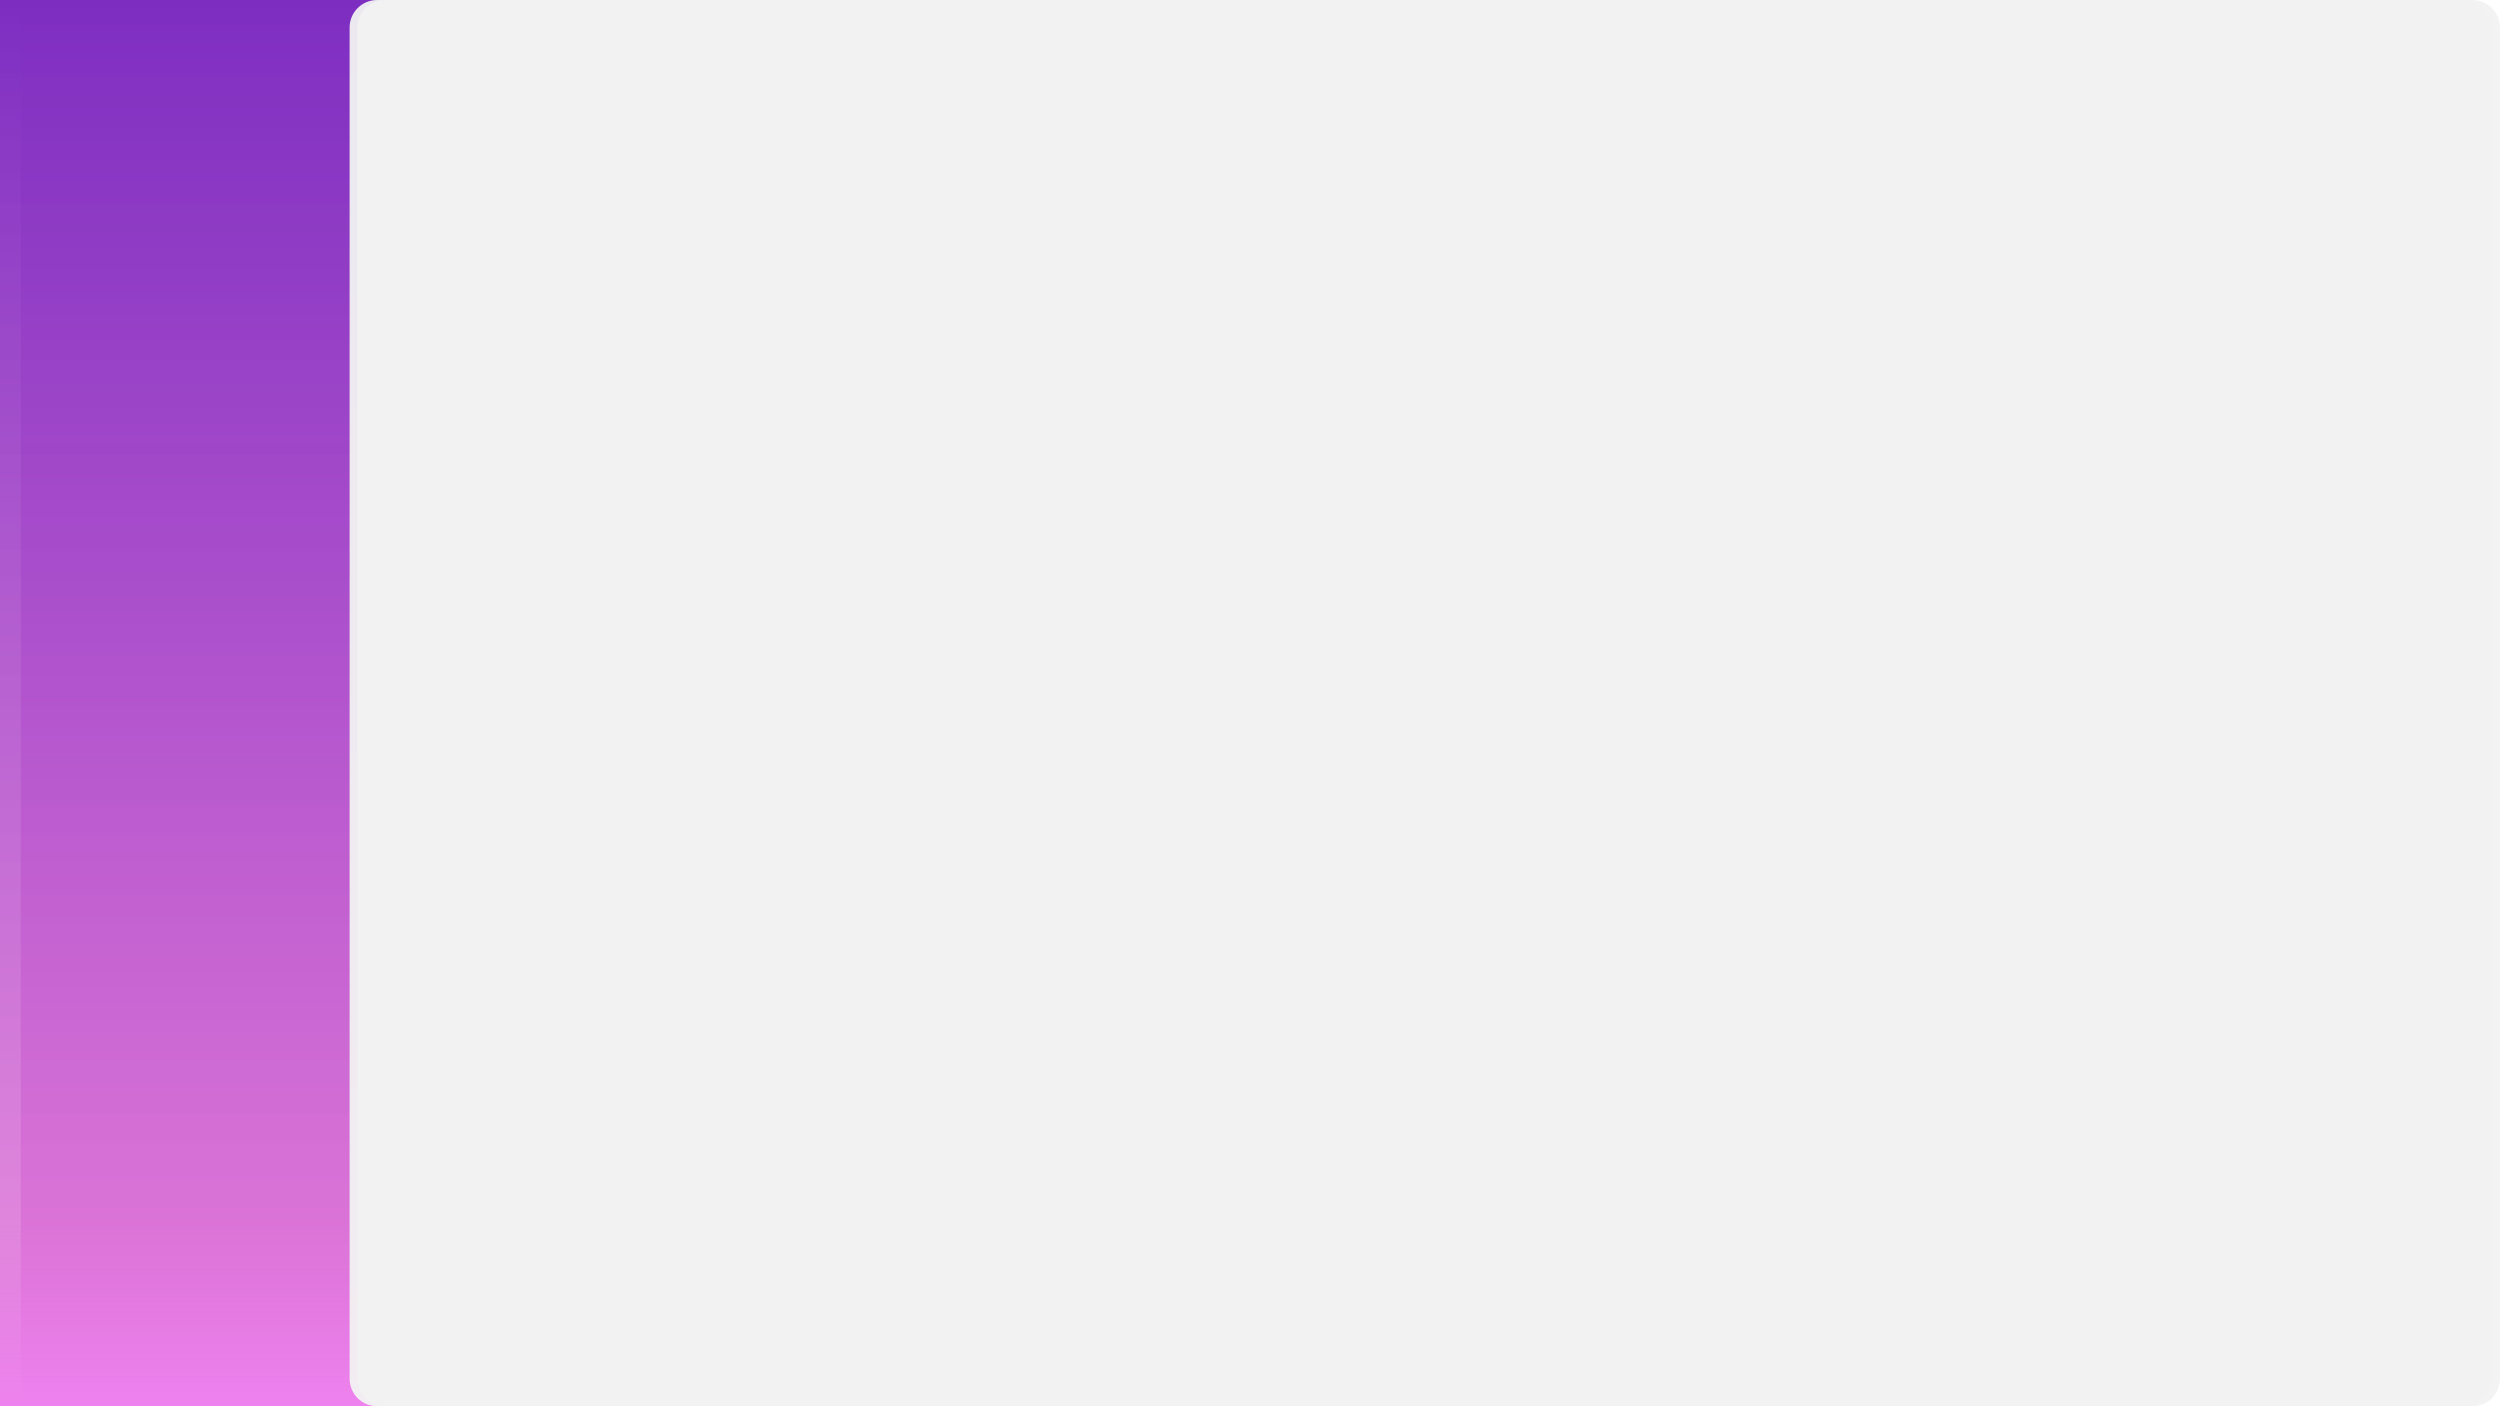 <svg width="1280" height="720" xmlns="http://www.w3.org/2000/svg" xmlns:xlink="http://www.w3.org/1999/xlink" overflow="hidden"><defs><filter id="fx0" x="-10%" y="-10%" width="120%" height="120%" filterUnits="userSpaceOnUse" primitiveUnits="userSpaceOnUse"><feComponentTransfer color-interpolation-filters="sRGB"><feFuncR type="discrete" tableValues="0 0"/><feFuncG type="discrete" tableValues="0 0"/><feFuncB type="discrete" tableValues="0 0"/><feFuncA type="linear" slope="0.149" intercept="0"/></feComponentTransfer><feGaussianBlur stdDeviation="2.222 2.222"/></filter><filter id="fx1" x="-10%" y="-10%" width="120%" height="120%" filterUnits="userSpaceOnUse" primitiveUnits="userSpaceOnUse"><feComponentTransfer color-interpolation-filters="sRGB"><feFuncR type="discrete" tableValues="0.541 0.541"/><feFuncG type="discrete" tableValues="0.169 0.169"/><feFuncB type="discrete" tableValues="0.886 0.886"/><feFuncA type="linear" slope="0.702" intercept="0"/></feComponentTransfer><feGaussianBlur stdDeviation="1.778 1.778"/></filter><clipPath id="clip2"><rect x="0" y="0" width="1280" height="720"/></clipPath><clipPath id="clip3"><rect x="-4" y="-4" width="271" height="741"/></clipPath><clipPath id="clip4"><rect x="0" y="0" width="266" height="734"/></clipPath><linearGradient x1="132.667" y1="727" x2="132.667" y2="7" gradientUnits="userSpaceOnUse" spreadMethod="reflect" id="fill5"><stop offset="0" stop-color="#EE82EE"/><stop offset="0.13" stop-color="#DA70D6" stop-opacity="0.847"/><stop offset="1" stop-color="#7D2EC1"/></linearGradient><linearGradient x1="125" y1="720" x2="125" y2="0" gradientUnits="userSpaceOnUse" spreadMethod="reflect" id="fill6"><stop offset="0" stop-color="#EE82EE"/><stop offset="0.13" stop-color="#DA70D6" stop-opacity="0.847"/><stop offset="1" stop-color="#7D2EC1"/></linearGradient><clipPath id="clip7"><rect x="-2" y="-2" width="1113" height="735"/></clipPath><clipPath id="clip8"><rect x="0" y="0" width="1111" height="732"/></clipPath></defs><g clip-path="url(#clip2)"><rect x="0" y="0" width="1280" height="720" fill="#FFFFFF" fill-opacity="0.549"/><g clip-path="url(#clip3)" filter="url(#fx0)" transform="translate(3 -7)"><g clip-path="url(#clip4)"><rect x="7.667" y="7" width="250" height="720" fill="url(#fill5)"/></g></g><rect x="0" y="0" width="250" height="720" fill="url(#fill6)"/><g clip-path="url(#clip7)" filter="url(#fx1)" transform="translate(172 -6)"><g clip-path="url(#clip8)"><path d="M7 20.105C7 12.315 13.315 6 21.105 6L1089.9 6C1097.69 6 1104 12.315 1104 20.105L1104 711.895C1104 719.685 1097.69 726 1089.9 726L21.105 726C13.315 726 7 719.685 7 711.895Z" fill="#F2F2F2" fill-rule="evenodd" fill-opacity="0.949"/></g></g><path d="M183 14.105C183 6.315 189.315 0 197.105 0L1265.9 0C1273.69-2.18223e-15 1280 6.315 1280 14.105L1280 705.895C1280 713.685 1273.69 720 1265.9 720L197.105 720C189.315 720 183 713.685 183 705.895Z" fill="#F2F2F2" fill-rule="evenodd" fill-opacity="0.949"/></g></svg>